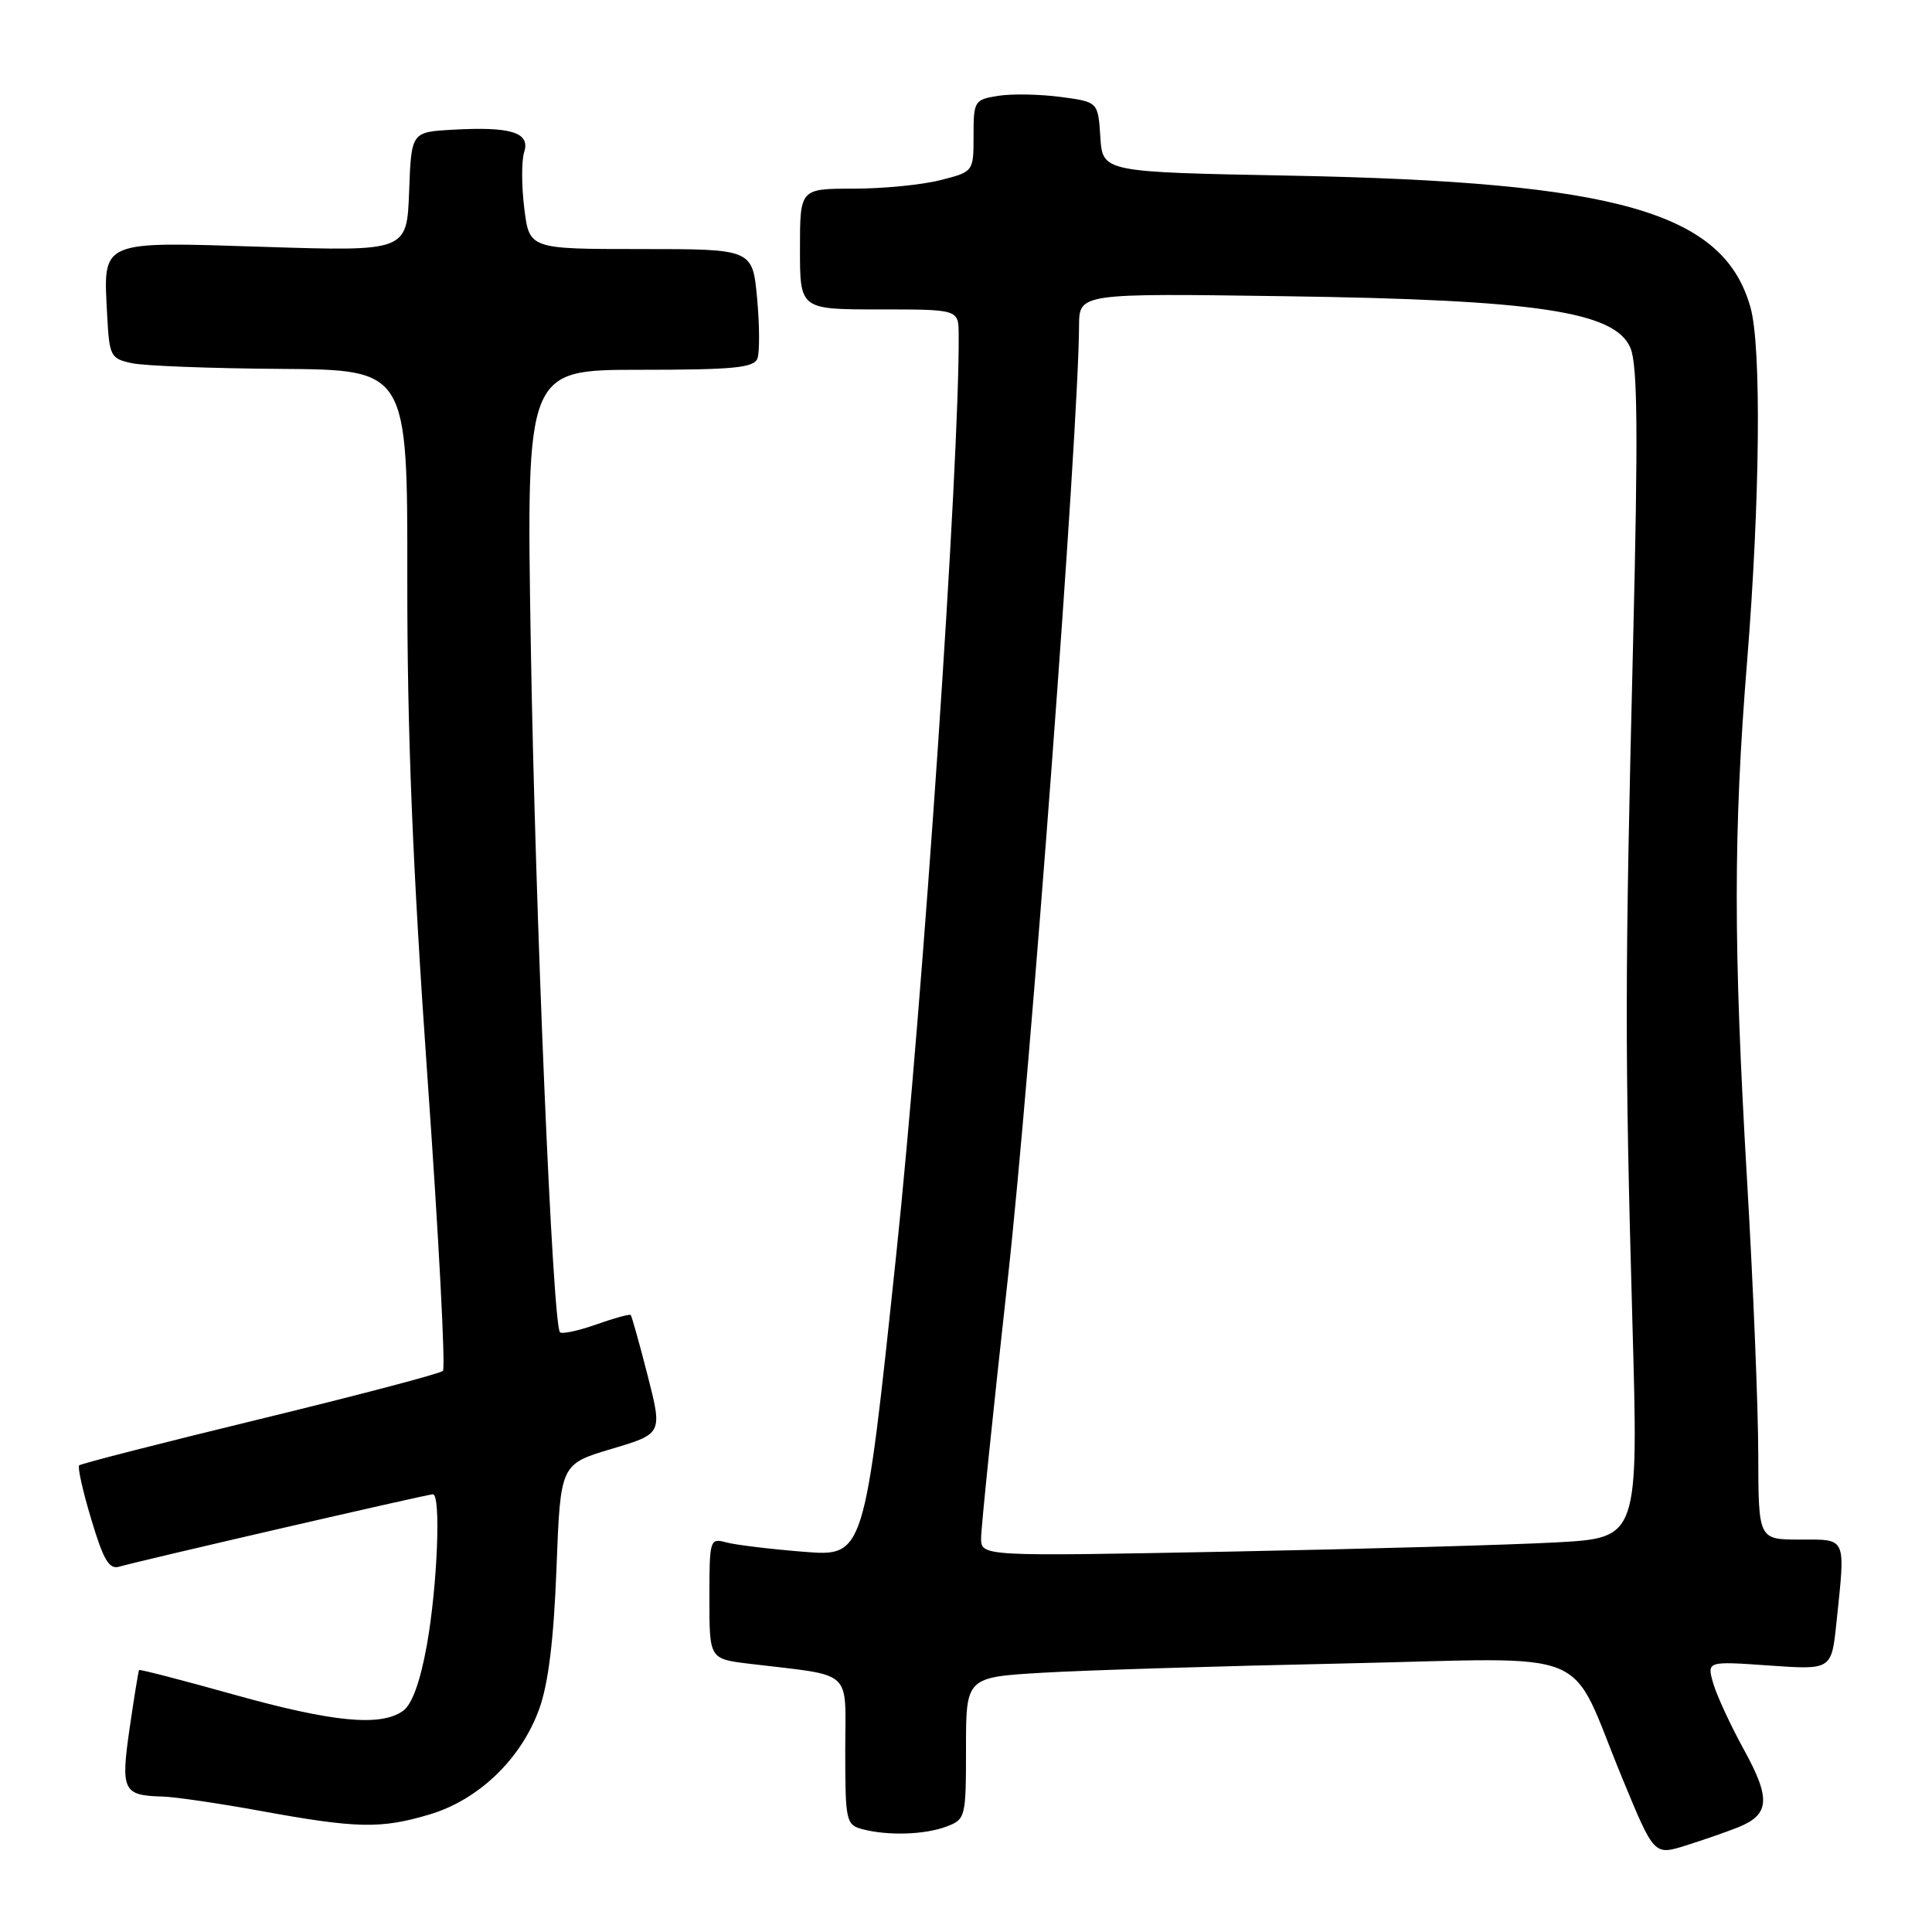 <?xml version="1.0" encoding="UTF-8" standalone="no"?>
<!DOCTYPE svg PUBLIC "-//W3C//DTD SVG 1.1//EN" "http://www.w3.org/Graphics/SVG/1.1/DTD/svg11.dtd" >
<svg xmlns="http://www.w3.org/2000/svg" xmlns:xlink="http://www.w3.org/1999/xlink" version="1.1" viewBox="0 0 256 256">
 <g >
 <path fill="currentColor"
d=" M 230.28 242.14 C 234.50 240.45 234.67 238.37 231.09 231.86 C 229.31 228.63 227.48 224.66 227.01 223.05 C 226.17 220.11 226.17 220.11 234.43 220.69 C 242.69 221.27 242.69 221.27 243.34 214.99 C 244.54 203.51 244.76 204.00 238.50 204.00 C 233.00 204.00 233.00 204.00 232.98 192.75 C 232.97 186.56 232.31 170.25 231.50 156.50 C 229.67 125.16 229.67 110.27 231.51 87.50 C 233.21 66.32 233.41 46.01 231.96 40.78 C 228.44 28.11 214.44 24.10 170.80 23.27 C 146.10 22.80 146.10 22.80 145.80 18.15 C 145.50 13.50 145.50 13.50 140.50 12.84 C 137.75 12.48 134.04 12.41 132.25 12.70 C 129.11 13.20 129.00 13.38 129.00 17.99 C 129.00 22.76 129.00 22.76 124.56 23.88 C 122.11 24.50 116.94 25.00 113.06 25.00 C 106.00 25.00 106.00 25.00 106.00 33.00 C 106.00 41.00 106.00 41.00 116.50 41.00 C 127.00 41.00 127.00 41.00 127.03 44.25 C 127.17 61.01 122.31 132.65 118.74 166.38 C 114.53 206.26 114.53 206.26 106.51 205.62 C 102.11 205.27 97.49 204.71 96.25 204.38 C 94.05 203.78 94.00 203.96 94.00 211.79 C 94.00 219.81 94.00 219.81 99.25 220.45 C 113.31 222.15 112.00 220.96 112.00 231.97 C 112.00 241.28 112.11 241.80 114.25 242.37 C 117.62 243.27 122.55 243.12 125.43 242.02 C 127.94 241.07 128.00 240.82 128.00 231.64 C 128.00 222.24 128.00 222.24 138.25 221.64 C 143.89 221.31 161.78 220.76 178.00 220.42 C 212.06 219.69 207.62 217.86 214.98 235.67 C 219.18 245.85 219.18 245.85 223.34 244.55 C 225.63 243.83 228.75 242.75 230.28 242.14 Z  M 56.87 240.44 C 63.43 238.50 69.08 233.06 71.47 226.39 C 72.67 223.03 73.38 217.20 73.74 207.75 C 74.26 194.01 74.26 194.01 81.02 191.99 C 87.79 189.98 87.79 189.98 85.81 182.24 C 84.72 177.98 83.71 174.38 83.57 174.24 C 83.43 174.10 81.37 174.66 79.00 175.50 C 76.63 176.34 74.47 176.80 74.20 176.53 C 73.23 175.57 70.92 120.88 70.33 85.25 C 69.74 49.00 69.74 49.00 84.76 49.00 C 97.14 49.00 99.89 48.74 100.36 47.51 C 100.67 46.70 100.65 43.10 100.32 39.51 C 99.71 33.00 99.71 33.00 84.93 33.00 C 70.14 33.00 70.14 33.00 69.47 27.61 C 69.10 24.64 69.09 21.28 69.46 20.14 C 70.28 17.55 67.71 16.75 59.95 17.19 C 54.50 17.50 54.50 17.50 54.21 25.41 C 53.91 33.31 53.91 33.31 34.96 32.71 C 13.04 32.01 13.68 31.73 14.20 41.77 C 14.49 47.22 14.64 47.52 17.50 48.13 C 19.15 48.48 28.04 48.82 37.25 48.88 C 54.00 49.00 54.00 49.00 53.97 76.75 C 53.95 97.01 54.67 114.82 56.64 142.75 C 58.13 163.78 59.05 181.29 58.69 181.65 C 58.33 182.01 47.43 184.88 34.47 188.03 C 21.51 191.18 10.72 193.94 10.49 194.17 C 10.26 194.41 10.98 197.63 12.10 201.34 C 13.71 206.73 14.46 207.99 15.81 207.59 C 18.35 206.84 56.63 198.00 57.36 198.00 C 58.45 198.00 57.96 210.12 56.57 217.93 C 55.70 222.79 54.61 225.81 53.43 226.68 C 50.49 228.82 44.16 228.22 30.98 224.54 C 24.17 222.63 18.52 221.17 18.43 221.29 C 18.34 221.40 17.78 224.86 17.18 228.97 C 15.98 237.26 16.29 237.91 21.50 238.05 C 23.15 238.09 29.00 238.95 34.50 239.95 C 47.25 242.28 50.45 242.35 56.87 240.44 Z  M 130.00 203.80 C 130.00 202.47 131.59 187.01 133.54 169.44 C 136.54 142.43 142.91 57.18 142.98 43.18 C 143.00 38.86 143.00 38.86 170.25 39.25 C 203.65 39.72 214.05 41.28 216.05 46.13 C 216.99 48.40 217.07 57.38 216.39 85.29 C 215.30 129.77 215.29 138.98 216.30 175.14 C 217.11 203.77 217.11 203.77 206.30 204.37 C 200.36 204.70 180.76 205.25 162.75 205.60 C 130.00 206.23 130.00 206.23 130.00 203.80 Z "/>
</g>
</svg>
